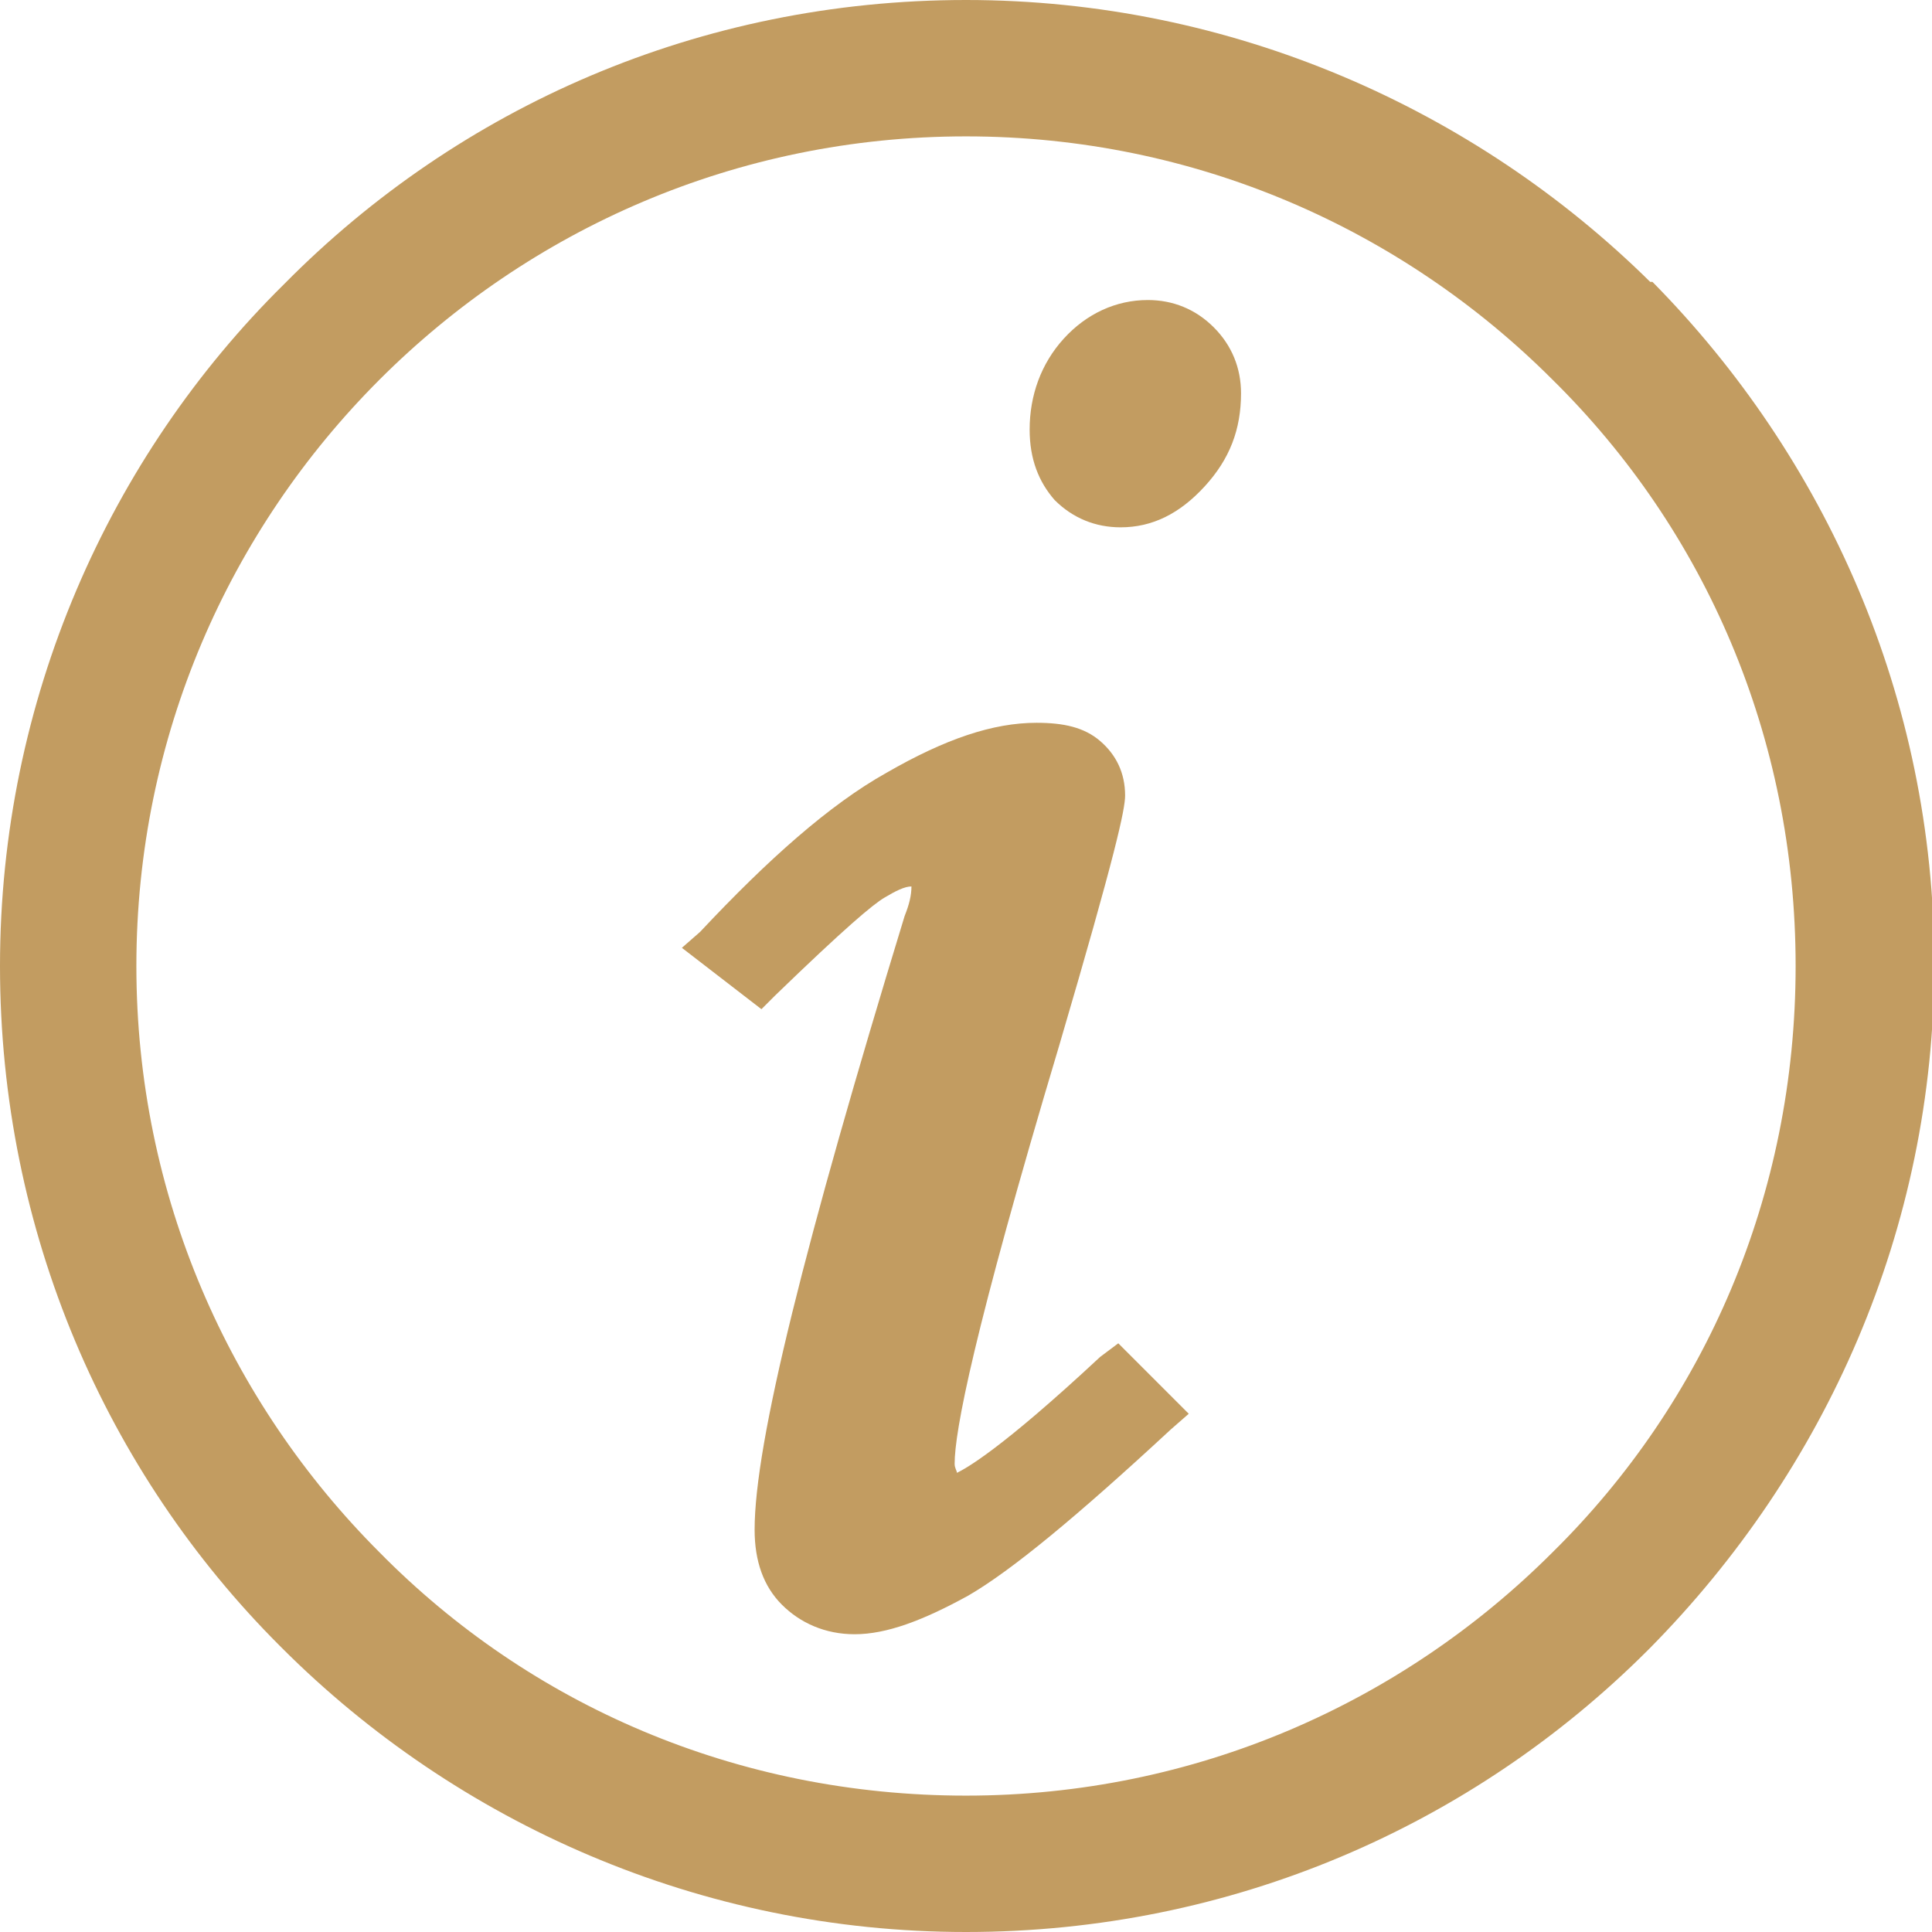 <?xml version="1.0" encoding="utf-8"?>
<!-- Generator: Adobe Illustrator 23.0.0, SVG Export Plug-In . SVG Version: 6.00 Build 0)  -->
<svg version="1.1" id="圖層_1" xmlns="http://www.w3.org/2000/svg" xmlns:xlink="http://www.w3.org/1999/xlink" x="0px" y="0px"
	 viewBox="0 0 85 85" style="enable-background:new 0 0 85 85;" xml:space="preserve">
<style type="text/css">
	.st0{fill:#C29C61;}
</style>
<g>
	<path class="st0" d="M42.5,0c11.7,0,22.4,4.8,30.1,12.4v0l0.1,0c7.6,7.7,12.4,18.3,12.4,30c0,11.7-4.8,22.3-12.5,30.1l0,0l-0.1,0.1
		C64.8,80.3,54.2,85,42.5,85c-11.7,0-22.4-4.8-30.1-12.5h0l-0.1-0.1C4.7,64.8,0,54.2,0,42.5c0-11.7,4.8-22.4,12.5-30l0,0l0,0
		C20.2,4.7,30.8,0,42.5,0L42.5,0z M68.3,16.7C61.7,10.1,52.6,6,42.5,6c-10.1,0-19.2,4.1-25.8,10.7C10.1,23.3,6,32.4,6,42.5
		c0,10.1,4.1,19.2,10.7,25.8C23.3,75,32.4,79,42.5,79c10.1,0,19.2-4.1,25.8-10.7C75,61.7,79,52.6,79,42.5C79,32.4,75,23.3,68.3,16.7
		L68.3,16.7z"/>
	<g>
		<path class="st0" d="M48.4,59.7c-4.4,4.1-5.9,4.9-6.3,5.1c0-0.1-0.1-0.2-0.1-0.4c0-1.4,0.8-5.7,4.6-18.4c2.5-8.5,2.9-10.4,2.9-11
			c0-1-0.4-1.8-1.1-2.4c-0.7-0.6-1.6-0.8-2.8-0.8c-1.9,0-4,0.7-6.6,2.2c-2.5,1.4-5.2,3.8-8.2,7L30,41.7l3.5,2.7l0.6-0.6
			c3.1-3,4.3-4,4.8-4.3c0.5-0.3,0.9-0.5,1.2-0.5c0,0.4-0.1,0.8-0.3,1.3c-4.4,14.4-6.6,23.2-6.6,27c0,1.4,0.4,2.5,1.2,3.3
			c0.8,0.8,1.9,1.3,3.2,1.3c1.4,0,3-0.6,5-1.7c1.9-1.1,4.8-3.5,8.9-7.3l0.8-0.7l-3.1-3.1L48.4,59.7z"/>
		<path class="st0" d="M53.4,14.4c-0.8-0.8-1.8-1.2-2.9-1.2c-1.4,0-2.7,0.6-3.7,1.7c-1,1.1-1.5,2.5-1.5,4c0,1.3,0.4,2.3,1.1,3.1
			c0.8,0.8,1.8,1.2,2.9,1.2c1.4,0,2.6-0.6,3.7-1.8c1.1-1.2,1.6-2.5,1.6-4.1C54.6,16.2,54.2,15.2,53.4,14.4z"/>
	</g>
</g>
</svg>
